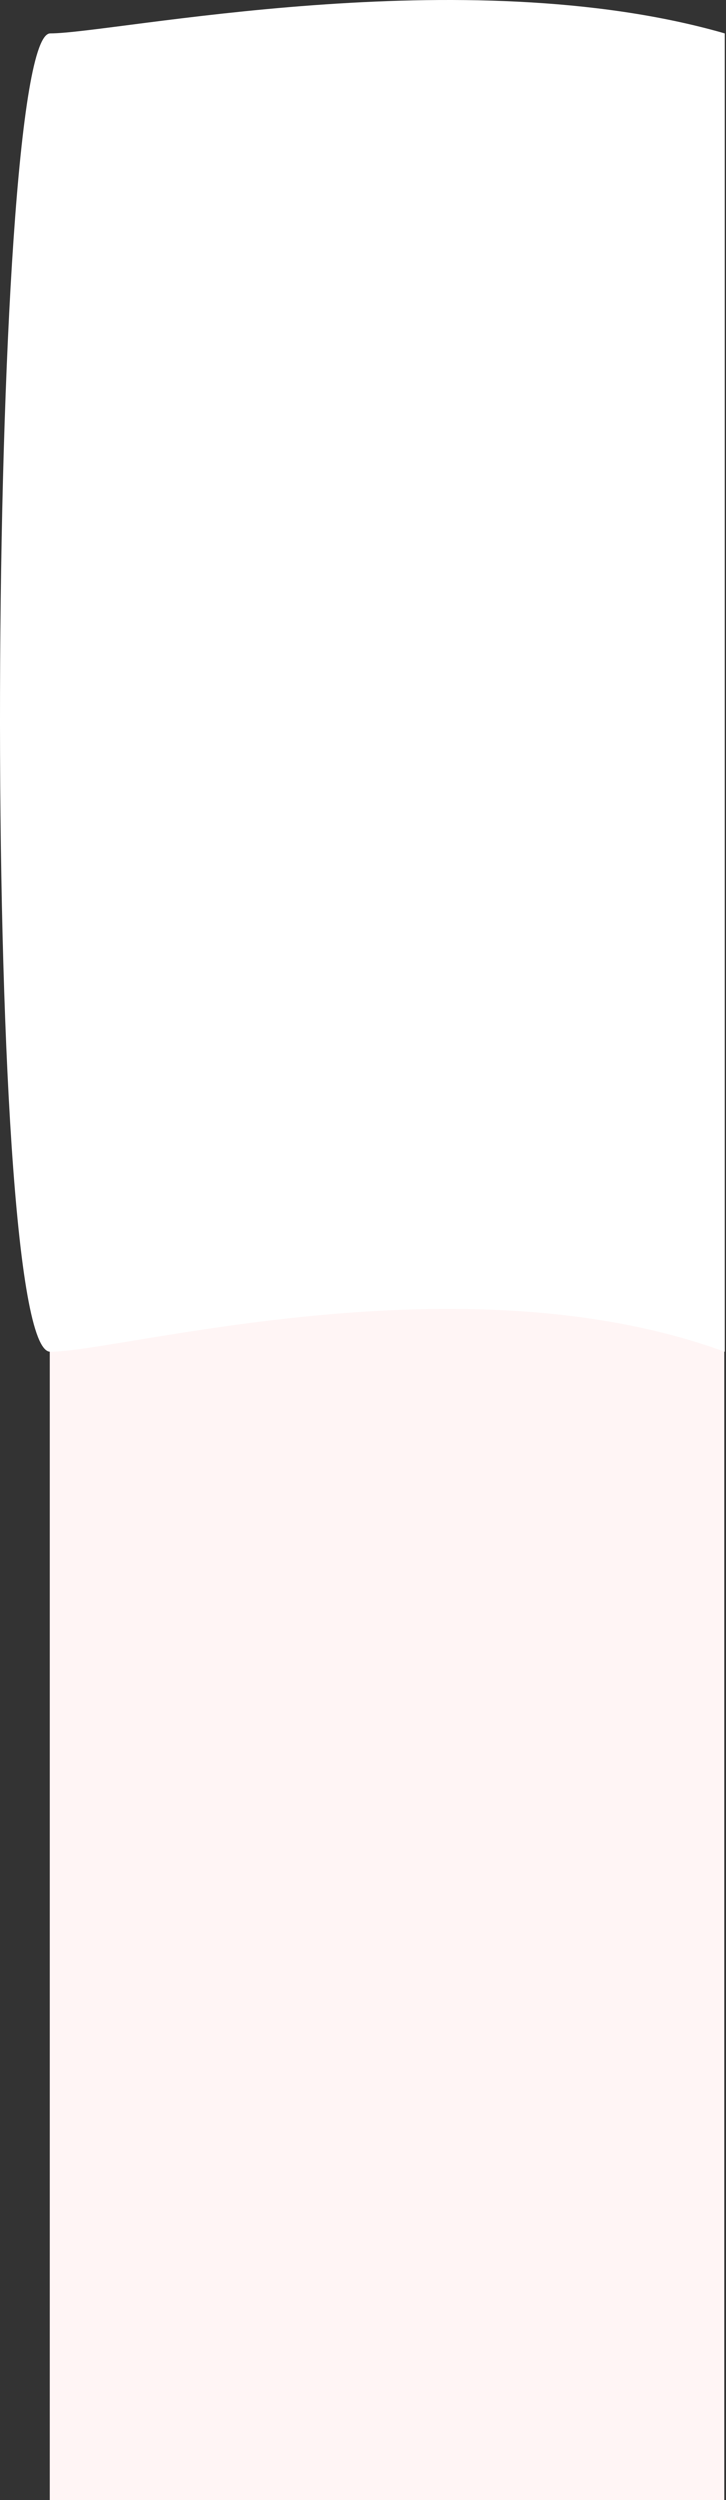 <svg width="423" height="1456" viewBox="0 0 423 1456" fill="none" xmlns="http://www.w3.org/2000/svg">
<rect x="0" y="0" width="423" height="1456" fill="#333333" stroke="none"/>
<rect width="393" height="729" transform="translate(29 727)" fill="#FFF5F5"/>
<path d="M29.269 19.453C66.269 19.453 270.061 -24.317 422.269 19.453V787.241C268.794 731.097 70.269 787.241 29.269 787.241C-11.731 787.241 -7.731 19.453 29.269 19.453Z" fill="white"/>
</svg>
